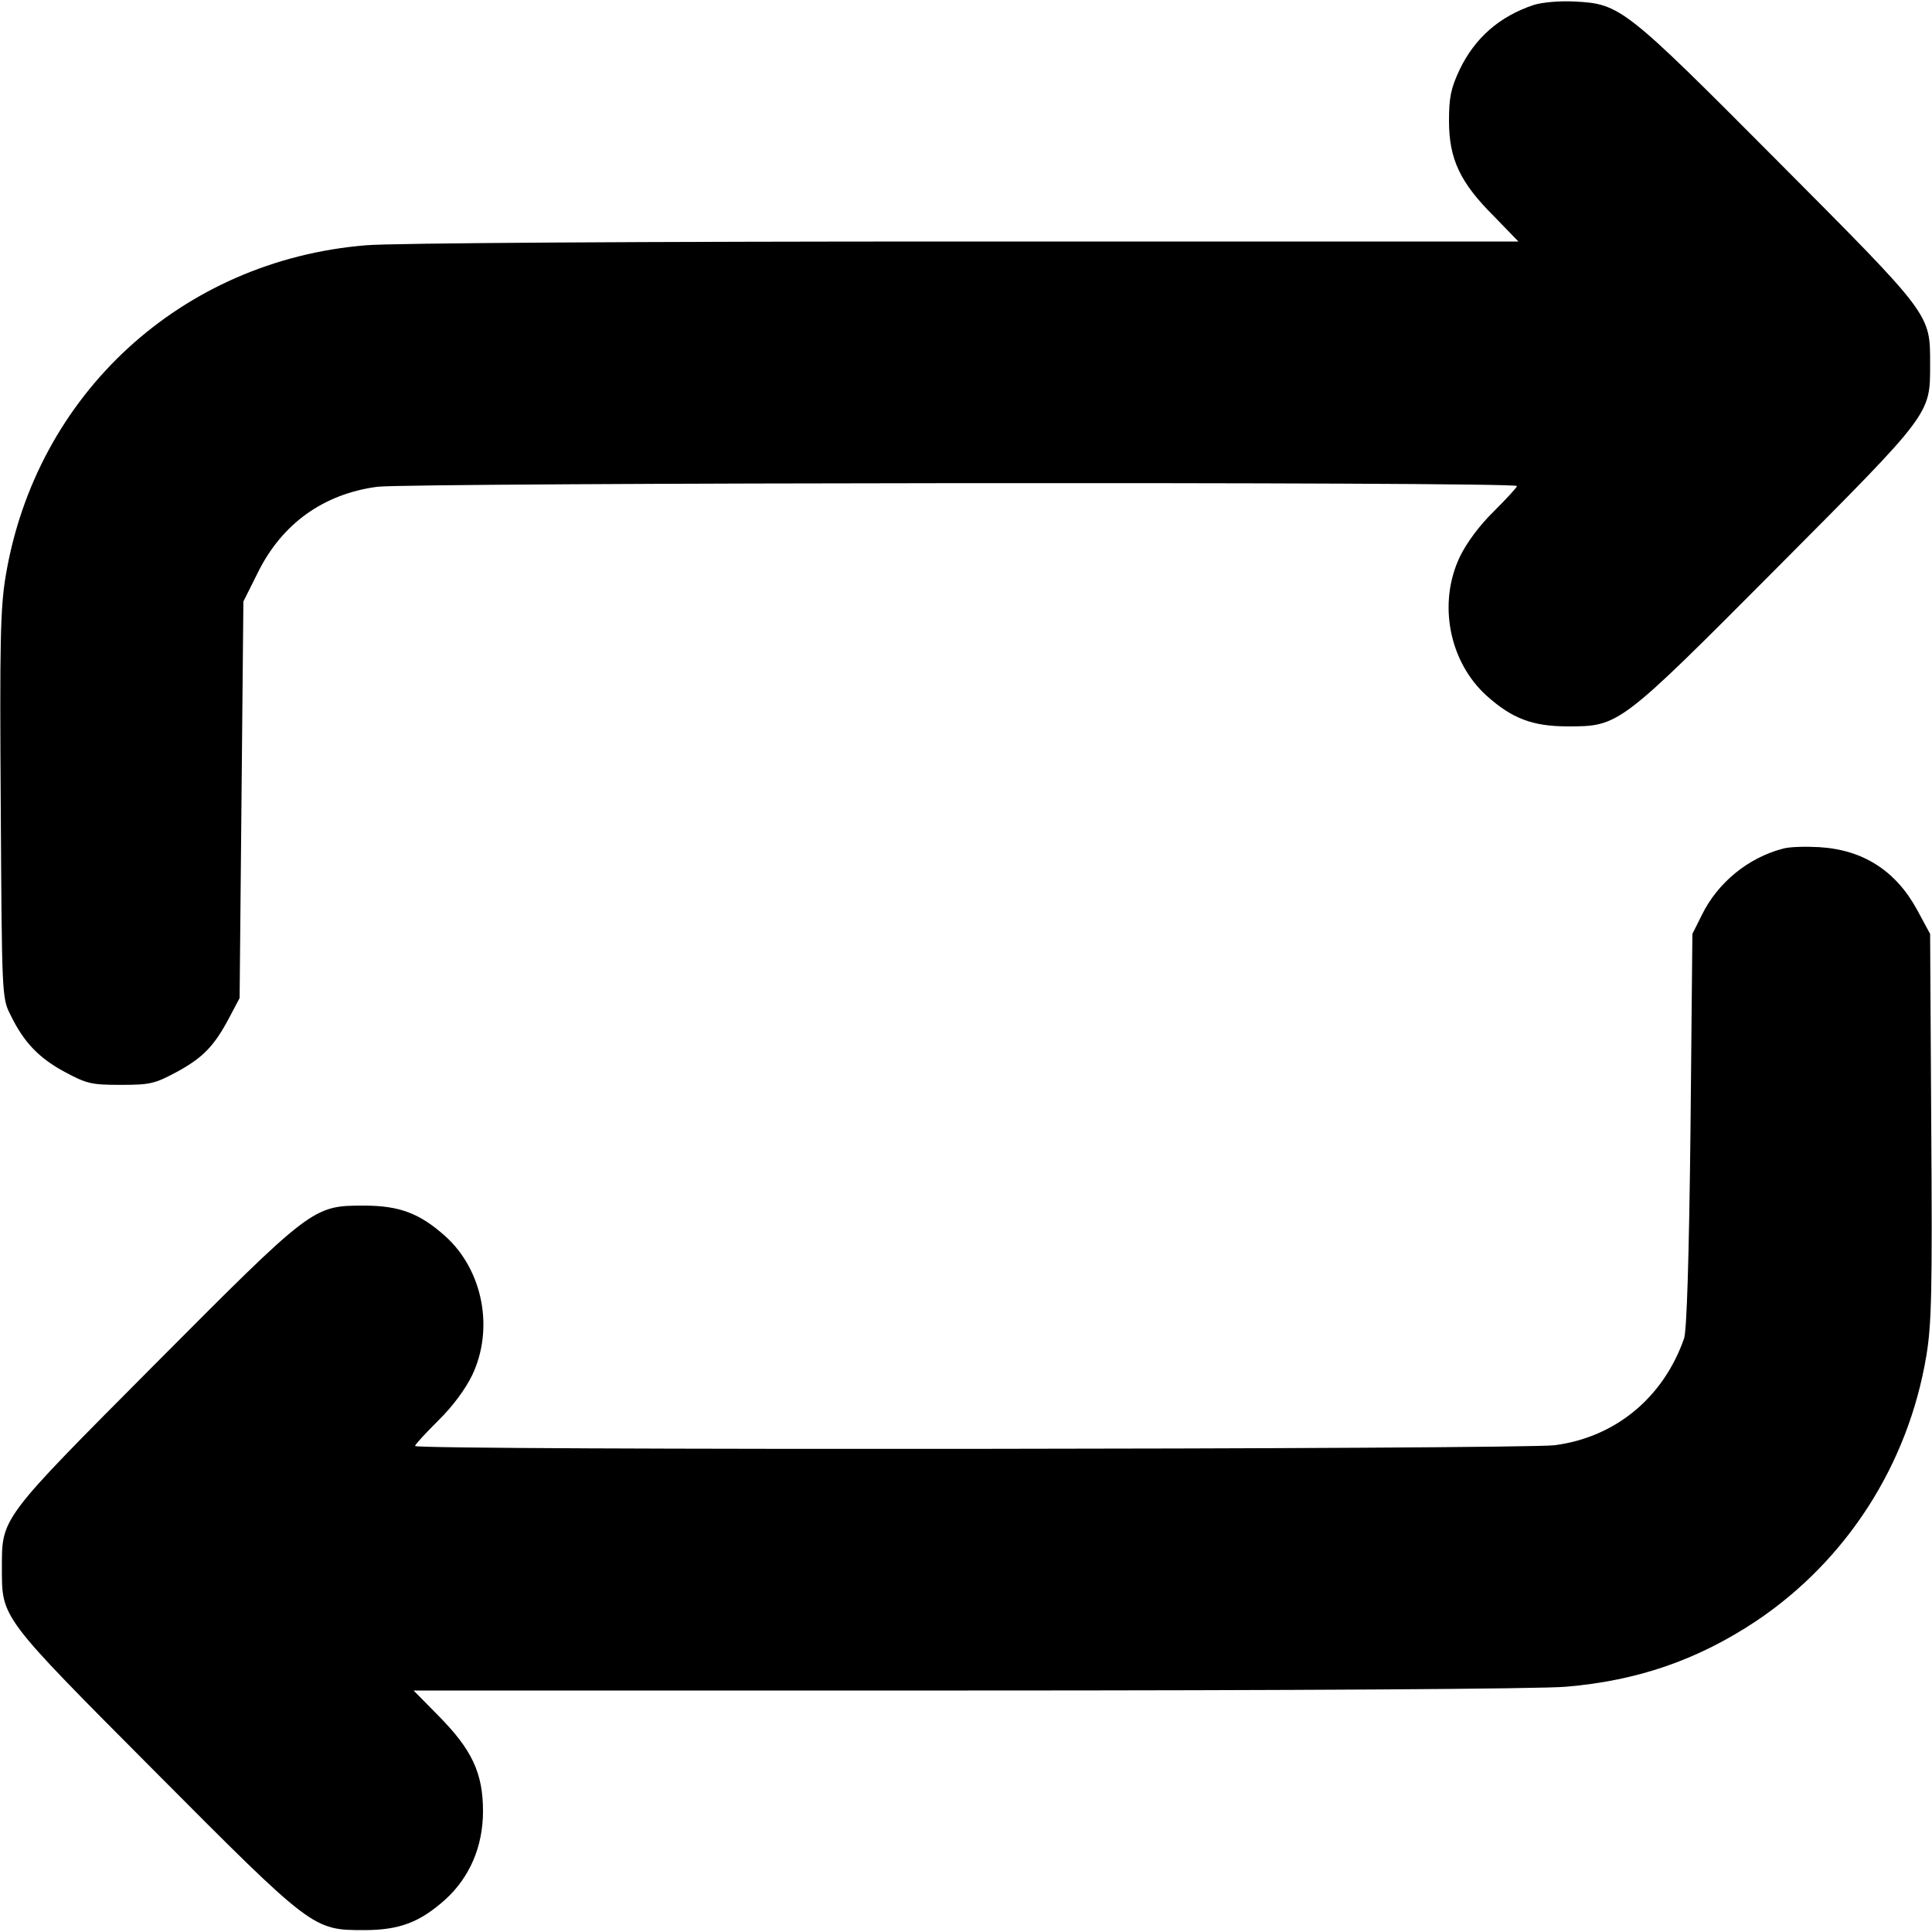 <?xml version="1.0" standalone="no"?>
<!DOCTYPE svg PUBLIC "-//W3C//DTD SVG 20010904//EN"
 "http://www.w3.org/TR/2001/REC-SVG-20010904/DTD/svg10.dtd">
<svg version="1.0" xmlns="http://www.w3.org/2000/svg"
 width="512pt" height="512pt" viewBox="0 0 512 512"
 preserveAspectRatio="xMidYMid meet">

<g transform="translate(0,512) scale(0.1,-0.1)"
fill="#000000" stroke="none">
<path d="M4065 5107 c-91 -30 -157 -88 -197 -172 -23 -49 -28 -73 -28 -135 0
-101 29 -163 118 -252 l66 -68 -1469 0 c-847 0 -1519 -4 -1585 -10 -489 -40
-875 -395 -955 -877 -14 -83 -16 -175 -13 -608 3 -506 3 -510 26 -555 35 -72
75 -114 144 -151 58 -31 70 -34 148 -34 78 0 90 3 148 34 70 38 100 69 140
145 l27 51 5 526 5 525 38 76 c64 130 174 209 317 228 90 11 3020 14 3020 2 0
-4 -28 -34 -61 -67 -38 -37 -72 -83 -90 -120 -59 -123 -29 -279 71 -369 67
-60 121 -81 215 -81 136 0 137 1 556 422 409 411 404 404 404 538 0 134 5 127
-404 538 -406 408 -417 417 -539 423 -39 2 -84 -2 -107 -9z"/>
<path d="M4725 2871 c-92 -24 -173 -90 -215 -176 l-25 -50 -5 -520 c-4 -347
-10 -531 -17 -552 -55 -157 -182 -262 -343 -283 -90 -11 -3020 -14 -3020 -2 0
4 28 34 61 67 38 37 72 83 90 120 59 123 29 279 -71 369 -67 60 -121 81 -215
81 -136 0 -137 -1 -556 -422 -409 -411 -404 -404 -404 -538 0 -134 -5 -127
404 -538 419 -421 420 -422 556 -422 94 0 148 21 215 81 65 59 100 141 100
234 0 101 -29 163 -118 253 l-66 67 1469 0 c847 0 1519 4 1585 10 190 16 349
71 504 174 240 161 403 415 451 703 14 83 16 175 13 608 l-3 510 -34 63 c-57
105 -144 160 -260 167 -36 2 -79 1 -96 -4z"/>
</g>
</svg>
